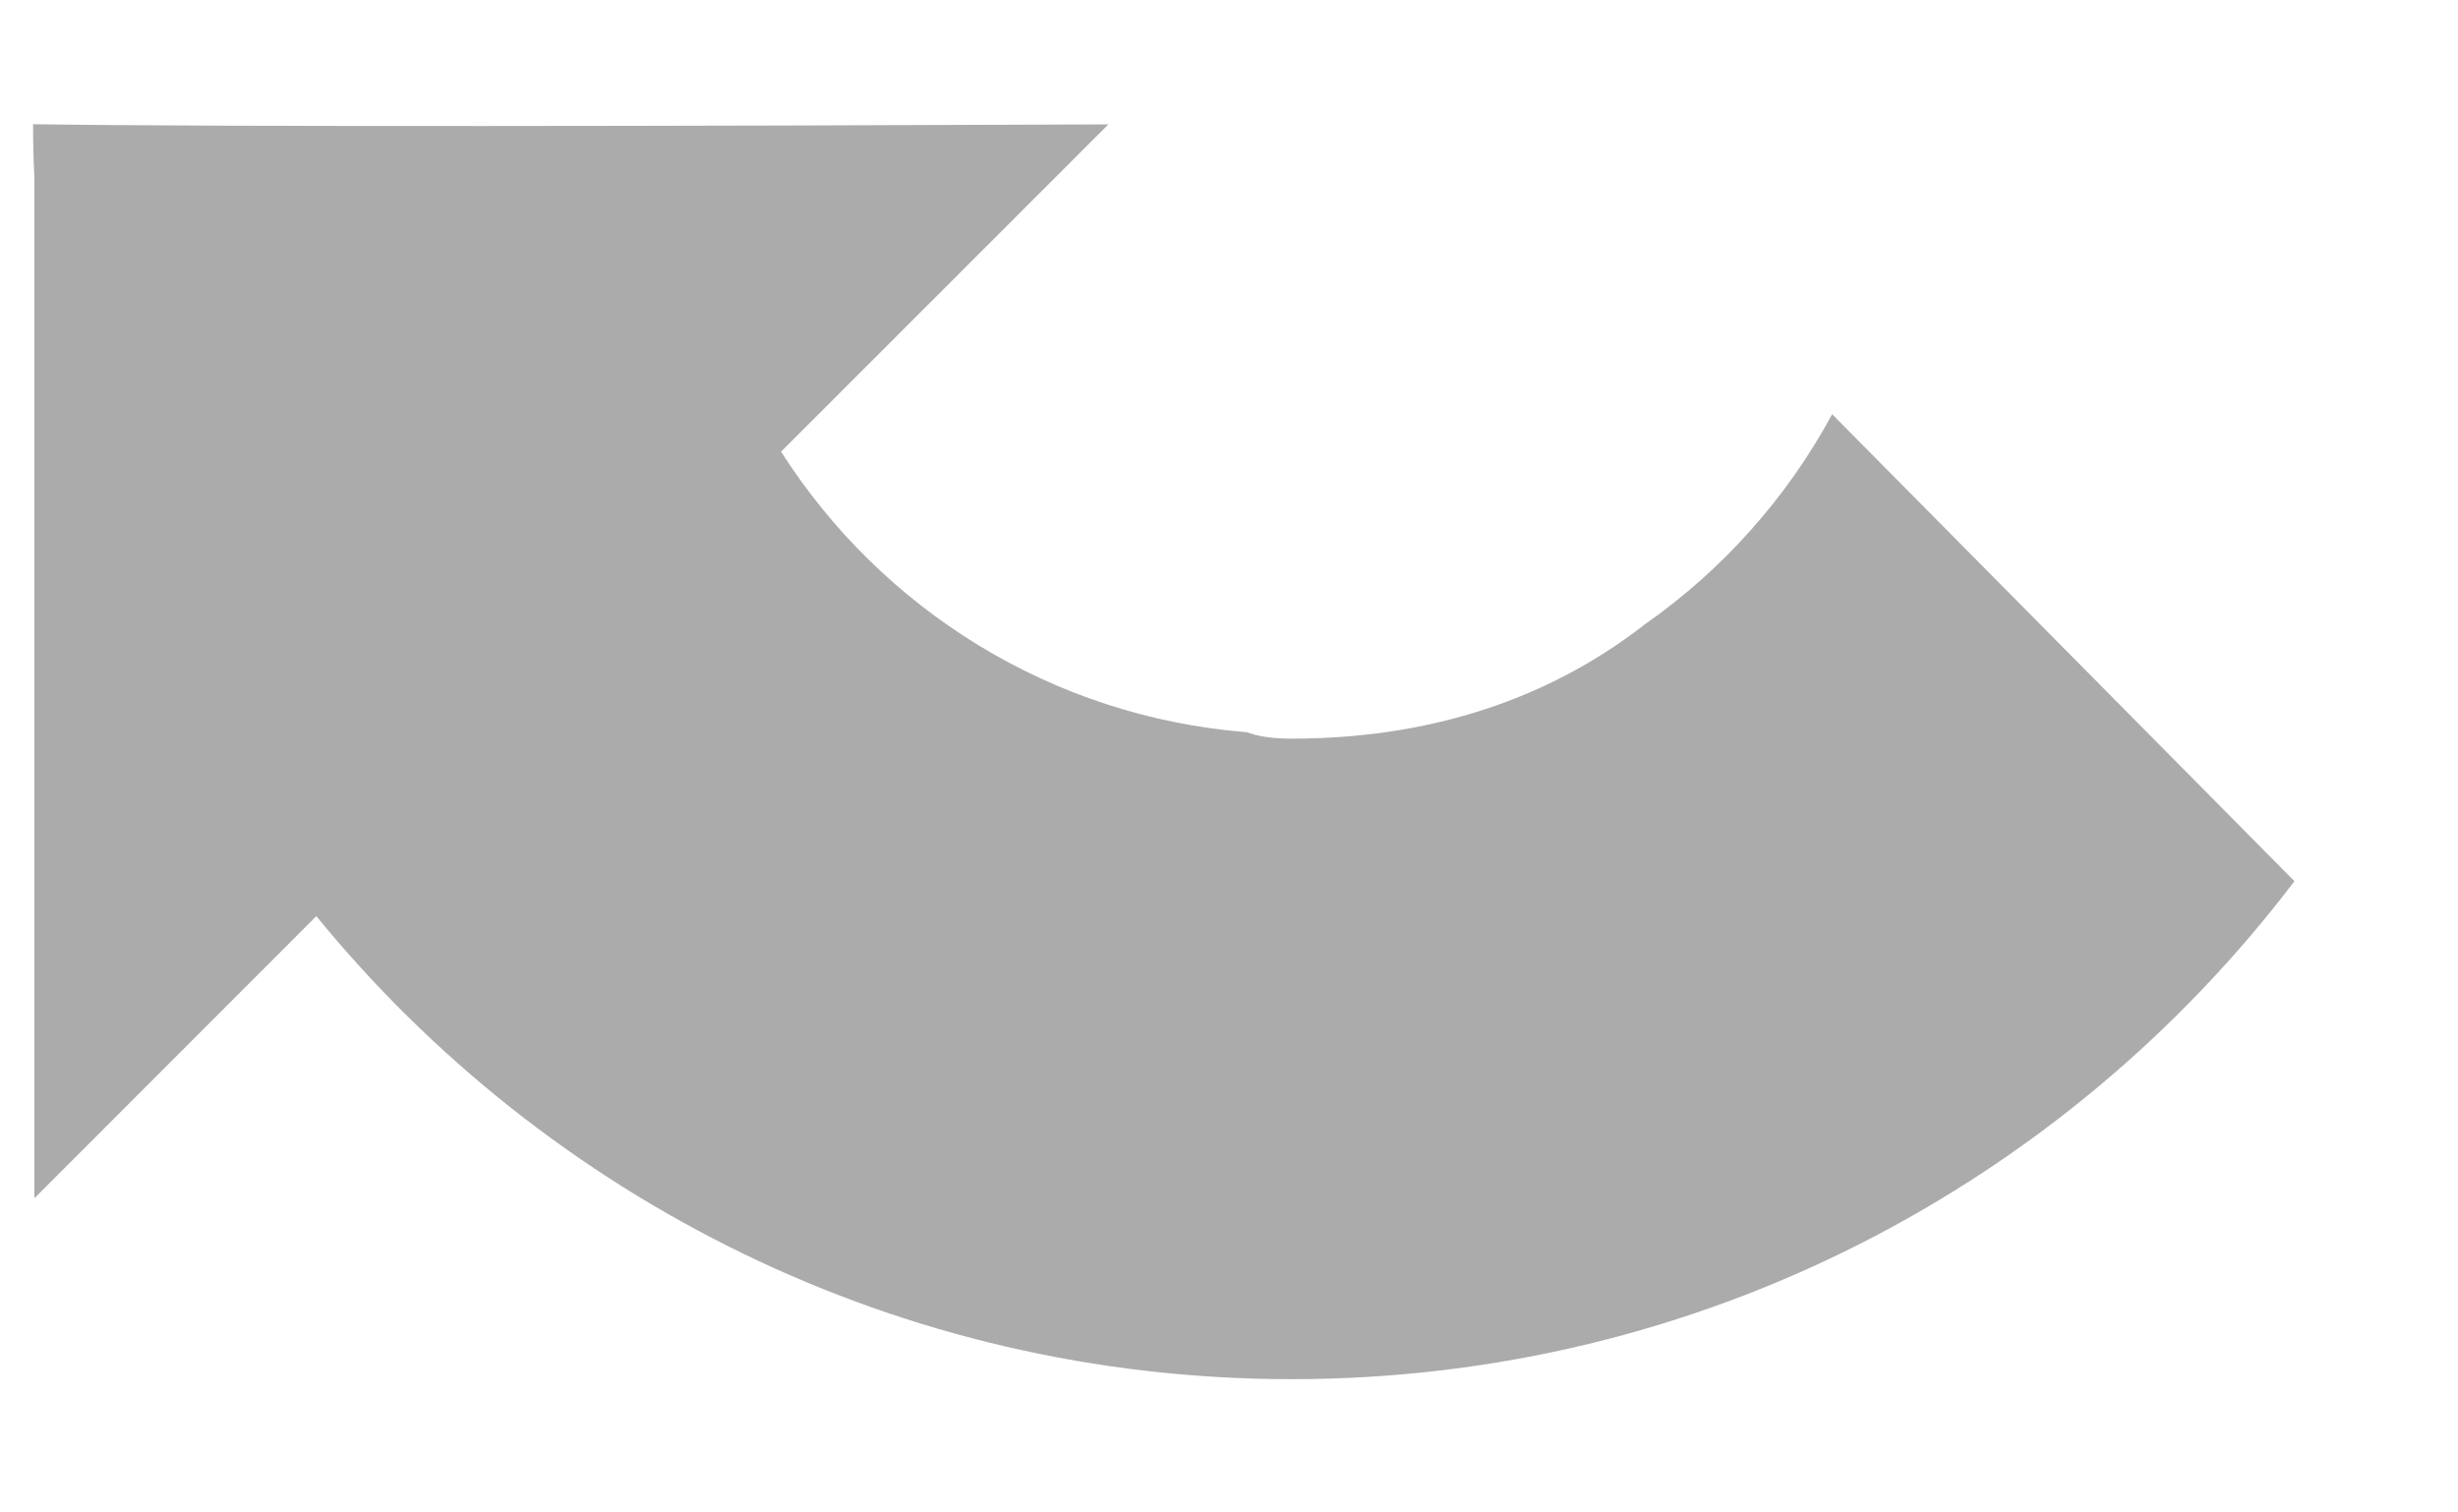 <svg width="13" height="8" viewBox="0 0 13 8" fill="none" xmlns="http://www.w3.org/2000/svg">
<path d="M0.175 0.657C0.175 0.752 0.177 0.848 0.182 0.942V6.338L1.673 4.846C2.894 6.34 4.751 7.295 6.831 7.295C8.996 7.295 10.919 6.262 12.135 4.661L9.69 2.191C9.451 2.633 9.112 3.013 8.7 3.302C8.273 3.635 7.668 3.907 6.831 3.907C6.73 3.907 6.652 3.895 6.595 3.873C5.558 3.791 4.66 3.219 4.131 2.389L5.862 0.658C3.669 0.667 1.193 0.672 0.175 0.657" fill="#ABABAB"/>
</svg>
